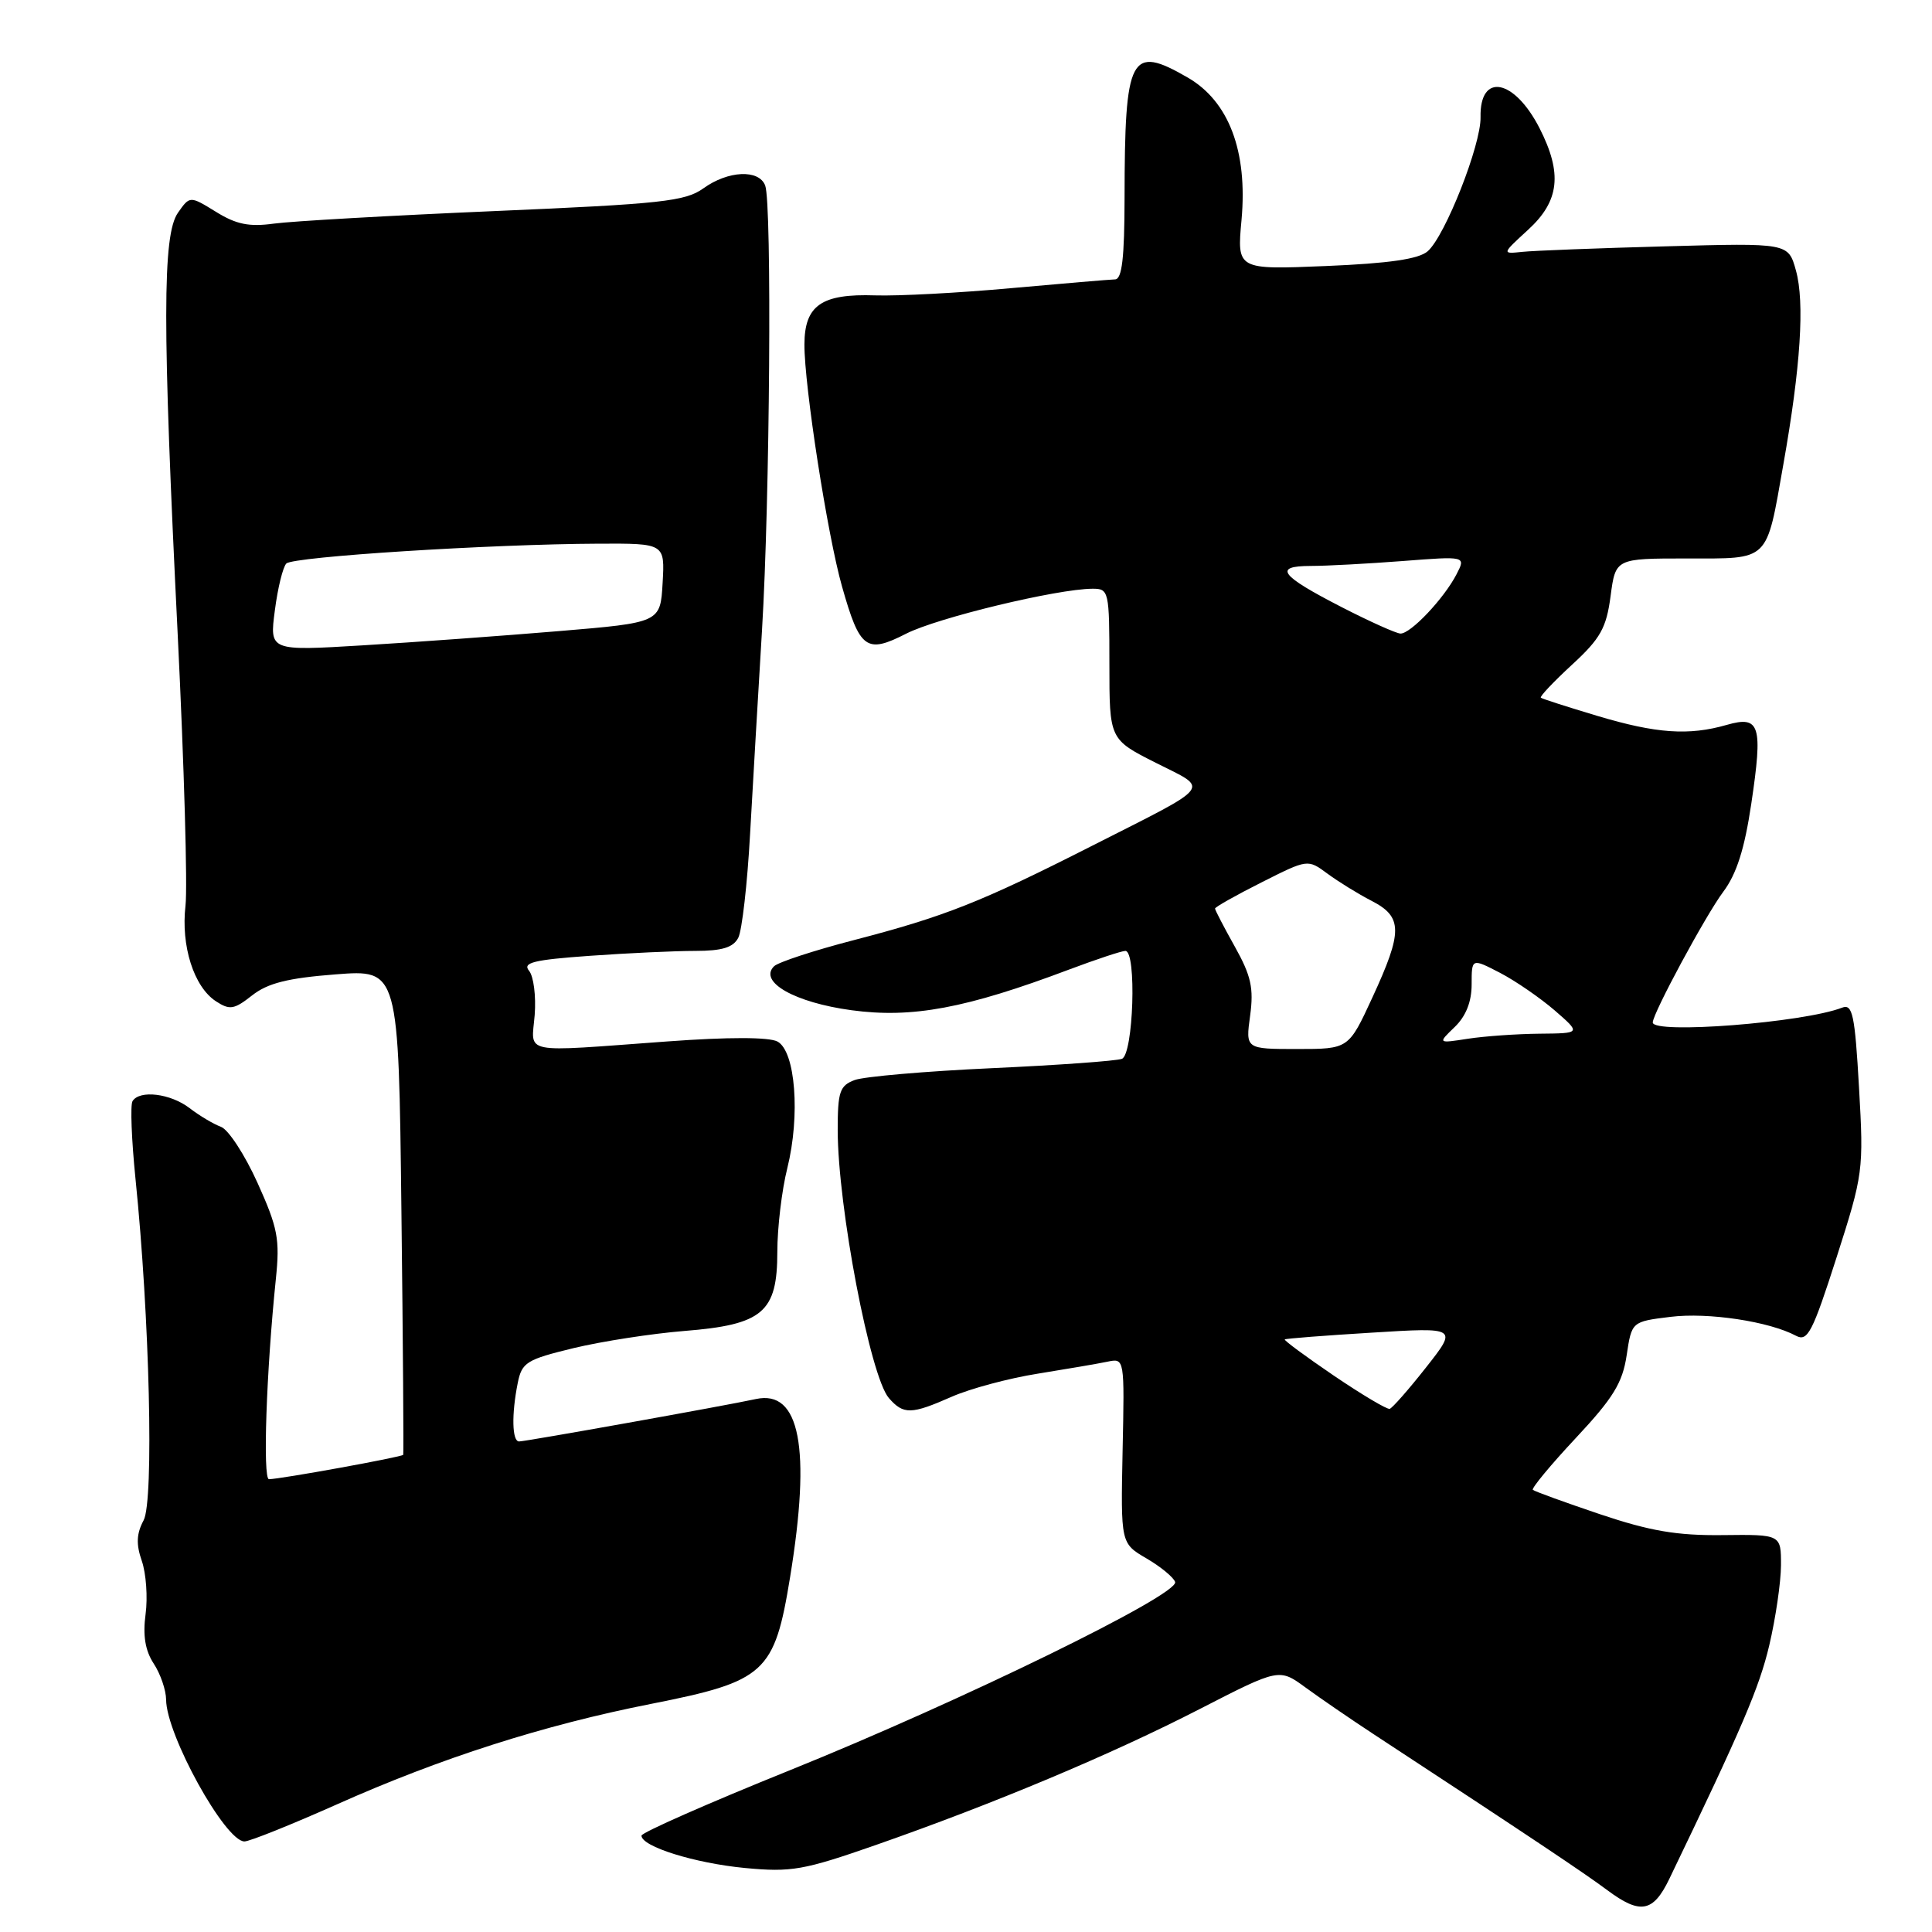 <?xml version="1.0" encoding="UTF-8" standalone="no"?>
<!DOCTYPE svg PUBLIC "-//W3C//DTD SVG 1.1//EN" "http://www.w3.org/Graphics/SVG/1.1/DTD/svg11.dtd" >
<svg xmlns="http://www.w3.org/2000/svg" xmlns:xlink="http://www.w3.org/1999/xlink" version="1.1" viewBox="0 0 256 256">
 <g >
 <path fill="currentColor"
d=" M 221.18 248.99 C 230.85 228.92 233.12 223.60 234.44 218.00 C 235.28 214.43 235.98 209.66 235.99 207.41 C 236.00 203.32 236.00 203.32 228.25 203.41 C 222.20 203.48 218.63 202.87 212.00 200.64 C 207.32 199.06 203.32 197.61 203.11 197.41 C 202.90 197.22 205.45 194.13 208.79 190.56 C 213.75 185.26 214.99 183.25 215.54 179.59 C 216.21 175.12 216.21 175.12 221.35 174.49 C 226.34 173.87 234.44 175.10 237.99 177.00 C 239.52 177.81 240.17 176.54 243.35 166.63 C 246.89 155.58 246.96 155.09 246.33 144.12 C 245.78 134.42 245.47 132.99 244.09 133.52 C 238.96 135.51 219.00 137.06 219.00 135.48 C 219.00 134.28 226.03 121.25 228.33 118.18 C 230.11 115.81 231.16 112.50 232.05 106.53 C 233.61 96.07 233.21 94.79 228.81 96.05 C 223.77 97.50 219.48 97.20 211.66 94.86 C 207.72 93.68 204.35 92.60 204.17 92.45 C 203.99 92.30 205.85 90.34 208.30 88.08 C 212.07 84.61 212.85 83.22 213.41 78.99 C 214.07 74.00 214.07 74.00 223.50 74.00 C 234.59 74.00 234.00 74.58 236.31 61.50 C 238.59 48.65 239.15 40.06 237.97 35.84 C 236.96 32.19 236.96 32.19 220.73 32.64 C 211.80 32.88 203.26 33.21 201.74 33.37 C 198.98 33.66 198.98 33.66 202.49 30.44 C 206.64 26.64 207.05 22.98 204.00 16.99 C 200.65 10.43 196.06 9.56 196.18 15.52 C 196.26 19.17 191.49 31.27 189.18 33.29 C 187.99 34.33 184.08 34.90 175.70 35.25 C 163.90 35.74 163.90 35.74 164.51 29.12 C 165.33 20.03 162.83 13.42 157.37 10.27 C 149.77 5.88 149.03 7.29 149.01 26.25 C 149.00 34.17 148.67 37.01 147.75 37.02 C 147.06 37.04 140.88 37.56 134.00 38.18 C 127.12 38.81 119.01 39.24 115.97 39.14 C 108.86 38.90 106.61 40.45 106.59 45.63 C 106.57 51.13 109.64 70.93 111.58 77.74 C 113.93 86.03 114.79 86.66 120.06 83.97 C 124.19 81.86 140.03 78.04 144.75 78.01 C 146.93 78.00 147.00 78.29 147.00 87.99 C 147.00 97.97 147.00 97.97 153.16 101.08 C 160.31 104.69 161.00 103.81 144.69 112.08 C 129.99 119.54 125.22 121.43 113.14 124.57 C 107.86 125.94 103.10 127.50 102.56 128.04 C 100.49 130.11 105.31 132.84 112.83 133.86 C 120.86 134.95 128.00 133.62 141.66 128.47 C 145.28 127.11 148.63 126.00 149.12 126.00 C 150.63 126.00 150.19 139.71 148.66 140.30 C 147.93 140.58 140.17 141.14 131.41 141.54 C 122.66 141.94 114.49 142.65 113.25 143.11 C 111.27 143.85 111.00 144.65 111.00 149.73 C 111.01 159.89 115.31 182.41 117.78 185.25 C 119.72 187.47 120.74 187.44 126.12 185.07 C 128.53 184.01 133.65 182.63 137.50 182.02 C 141.35 181.40 145.51 180.69 146.75 180.43 C 149.01 179.96 149.01 179.97 148.75 192.23 C 148.50 204.50 148.50 204.50 151.92 206.50 C 153.80 207.60 155.51 209.01 155.71 209.62 C 156.26 211.29 127.33 225.42 104.75 234.53 C 93.89 238.91 85.00 242.83 85.00 243.23 C 85.00 244.68 92.05 246.88 98.72 247.52 C 104.86 248.10 106.49 247.81 116.00 244.49 C 131.71 239.00 147.25 232.48 159.00 226.44 C 169.50 221.05 169.50 221.05 173.00 223.61 C 174.93 225.02 178.97 227.79 182.00 229.78 C 203.03 243.57 209.92 248.18 212.98 250.46 C 217.34 253.71 219.05 253.40 221.18 248.99 Z  M 44.57 239.12 C 58.38 232.95 72.03 228.58 86.29 225.77 C 101.42 222.78 102.62 221.68 104.69 208.99 C 107.49 191.86 106.00 184.11 100.16 185.38 C 96.07 186.27 69.65 191.00 68.78 191.00 C 67.85 191.00 67.77 187.41 68.60 183.27 C 69.15 180.52 69.75 180.15 76.01 178.63 C 79.76 177.73 86.36 176.71 90.67 176.36 C 101.08 175.53 103.00 173.90 103.00 165.87 C 103.00 162.70 103.59 157.71 104.32 154.80 C 106.06 147.79 105.40 139.29 103.02 138.01 C 101.90 137.41 96.51 137.40 88.37 138.00 C 68.76 139.43 70.42 139.77 70.85 134.48 C 71.04 131.99 70.71 129.36 70.10 128.63 C 69.21 127.55 70.71 127.18 78.16 126.65 C 83.19 126.29 89.47 126.00 92.12 126.00 C 95.69 126.00 97.16 125.55 97.83 124.25 C 98.32 123.29 99.03 117.10 99.39 110.50 C 99.76 103.90 100.47 91.75 100.97 83.50 C 102.01 66.30 102.30 26.94 101.39 24.58 C 100.56 22.41 96.48 22.60 93.21 24.95 C 90.81 26.68 87.66 27.02 65.50 27.97 C 51.75 28.56 38.61 29.31 36.29 29.63 C 33.03 30.08 31.31 29.74 28.62 28.07 C 25.16 25.94 25.16 25.94 23.58 28.19 C 21.52 31.13 21.51 42.95 23.55 84.15 C 24.40 101.39 24.86 117.53 24.58 120.00 C 23.96 125.33 25.68 130.74 28.59 132.66 C 30.44 133.87 31.01 133.78 33.40 131.90 C 35.47 130.27 38.13 129.60 44.47 129.11 C 52.82 128.46 52.82 128.46 53.19 160.48 C 53.40 178.09 53.50 192.62 53.43 192.77 C 53.28 193.06 37.10 196.00 35.64 196.00 C 34.80 196.00 35.29 181.67 36.55 169.50 C 37.10 164.20 36.82 162.71 34.12 156.73 C 32.44 153.01 30.26 149.67 29.28 149.31 C 28.30 148.95 26.43 147.84 25.12 146.83 C 22.59 144.89 18.49 144.39 17.56 145.91 C 17.25 146.41 17.43 151.02 17.95 156.16 C 19.83 174.50 20.41 198.87 19.03 201.45 C 18.08 203.22 18.02 204.62 18.79 206.83 C 19.36 208.48 19.59 211.65 19.29 213.89 C 18.91 216.72 19.24 218.71 20.37 220.44 C 21.27 221.81 22.00 223.96 22.01 225.21 C 22.03 229.86 29.84 244.00 32.39 244.00 C 33.07 244.00 38.55 241.80 44.57 239.12 Z  M 176.74 182.28 C 173.02 179.75 170.09 177.59 170.24 177.48 C 170.38 177.36 175.59 176.96 181.82 176.58 C 193.14 175.88 193.14 175.88 188.96 181.19 C 186.66 184.11 184.49 186.58 184.14 186.68 C 183.79 186.78 180.46 184.80 176.74 182.28 Z  M 165.65 134.57 C 166.14 130.94 165.78 129.30 163.63 125.45 C 162.18 122.86 161.00 120.59 161.00 120.39 C 161.00 120.19 163.76 118.63 167.14 116.93 C 173.28 113.83 173.28 113.83 175.89 115.76 C 177.33 116.82 179.96 118.45 181.75 119.37 C 185.87 121.50 185.89 123.42 181.85 132.17 C 178.70 139.00 178.70 139.00 171.87 139.00 C 165.04 139.00 165.04 139.00 165.65 134.57 Z  M 192.75 136.09 C 194.24 134.66 195.00 132.74 195.00 130.44 C 195.00 126.96 195.00 126.96 198.75 128.90 C 200.81 129.97 204.07 132.22 206.00 133.88 C 209.50 136.92 209.50 136.92 204.00 136.97 C 200.97 137.00 196.70 137.30 194.50 137.64 C 190.50 138.26 190.50 138.26 192.75 136.09 Z  M 177.82 80.47 C 169.60 76.25 168.66 75.00 173.69 74.99 C 175.79 74.99 181.27 74.69 185.87 74.34 C 194.24 73.69 194.24 73.69 193.00 76.09 C 191.34 79.31 186.89 84.01 185.56 83.95 C 184.98 83.92 181.50 82.36 177.82 80.47 Z  M 36.42 80.88 C 36.80 77.92 37.49 75.13 37.94 74.67 C 38.83 73.76 65.03 72.10 79.30 72.04 C 88.10 72.00 88.10 72.00 87.80 77.25 C 87.50 82.50 87.50 82.50 74.00 83.63 C 66.58 84.25 54.92 85.10 48.10 85.51 C 35.71 86.26 35.71 86.26 36.42 80.88 Z "/>
</g>
</svg>